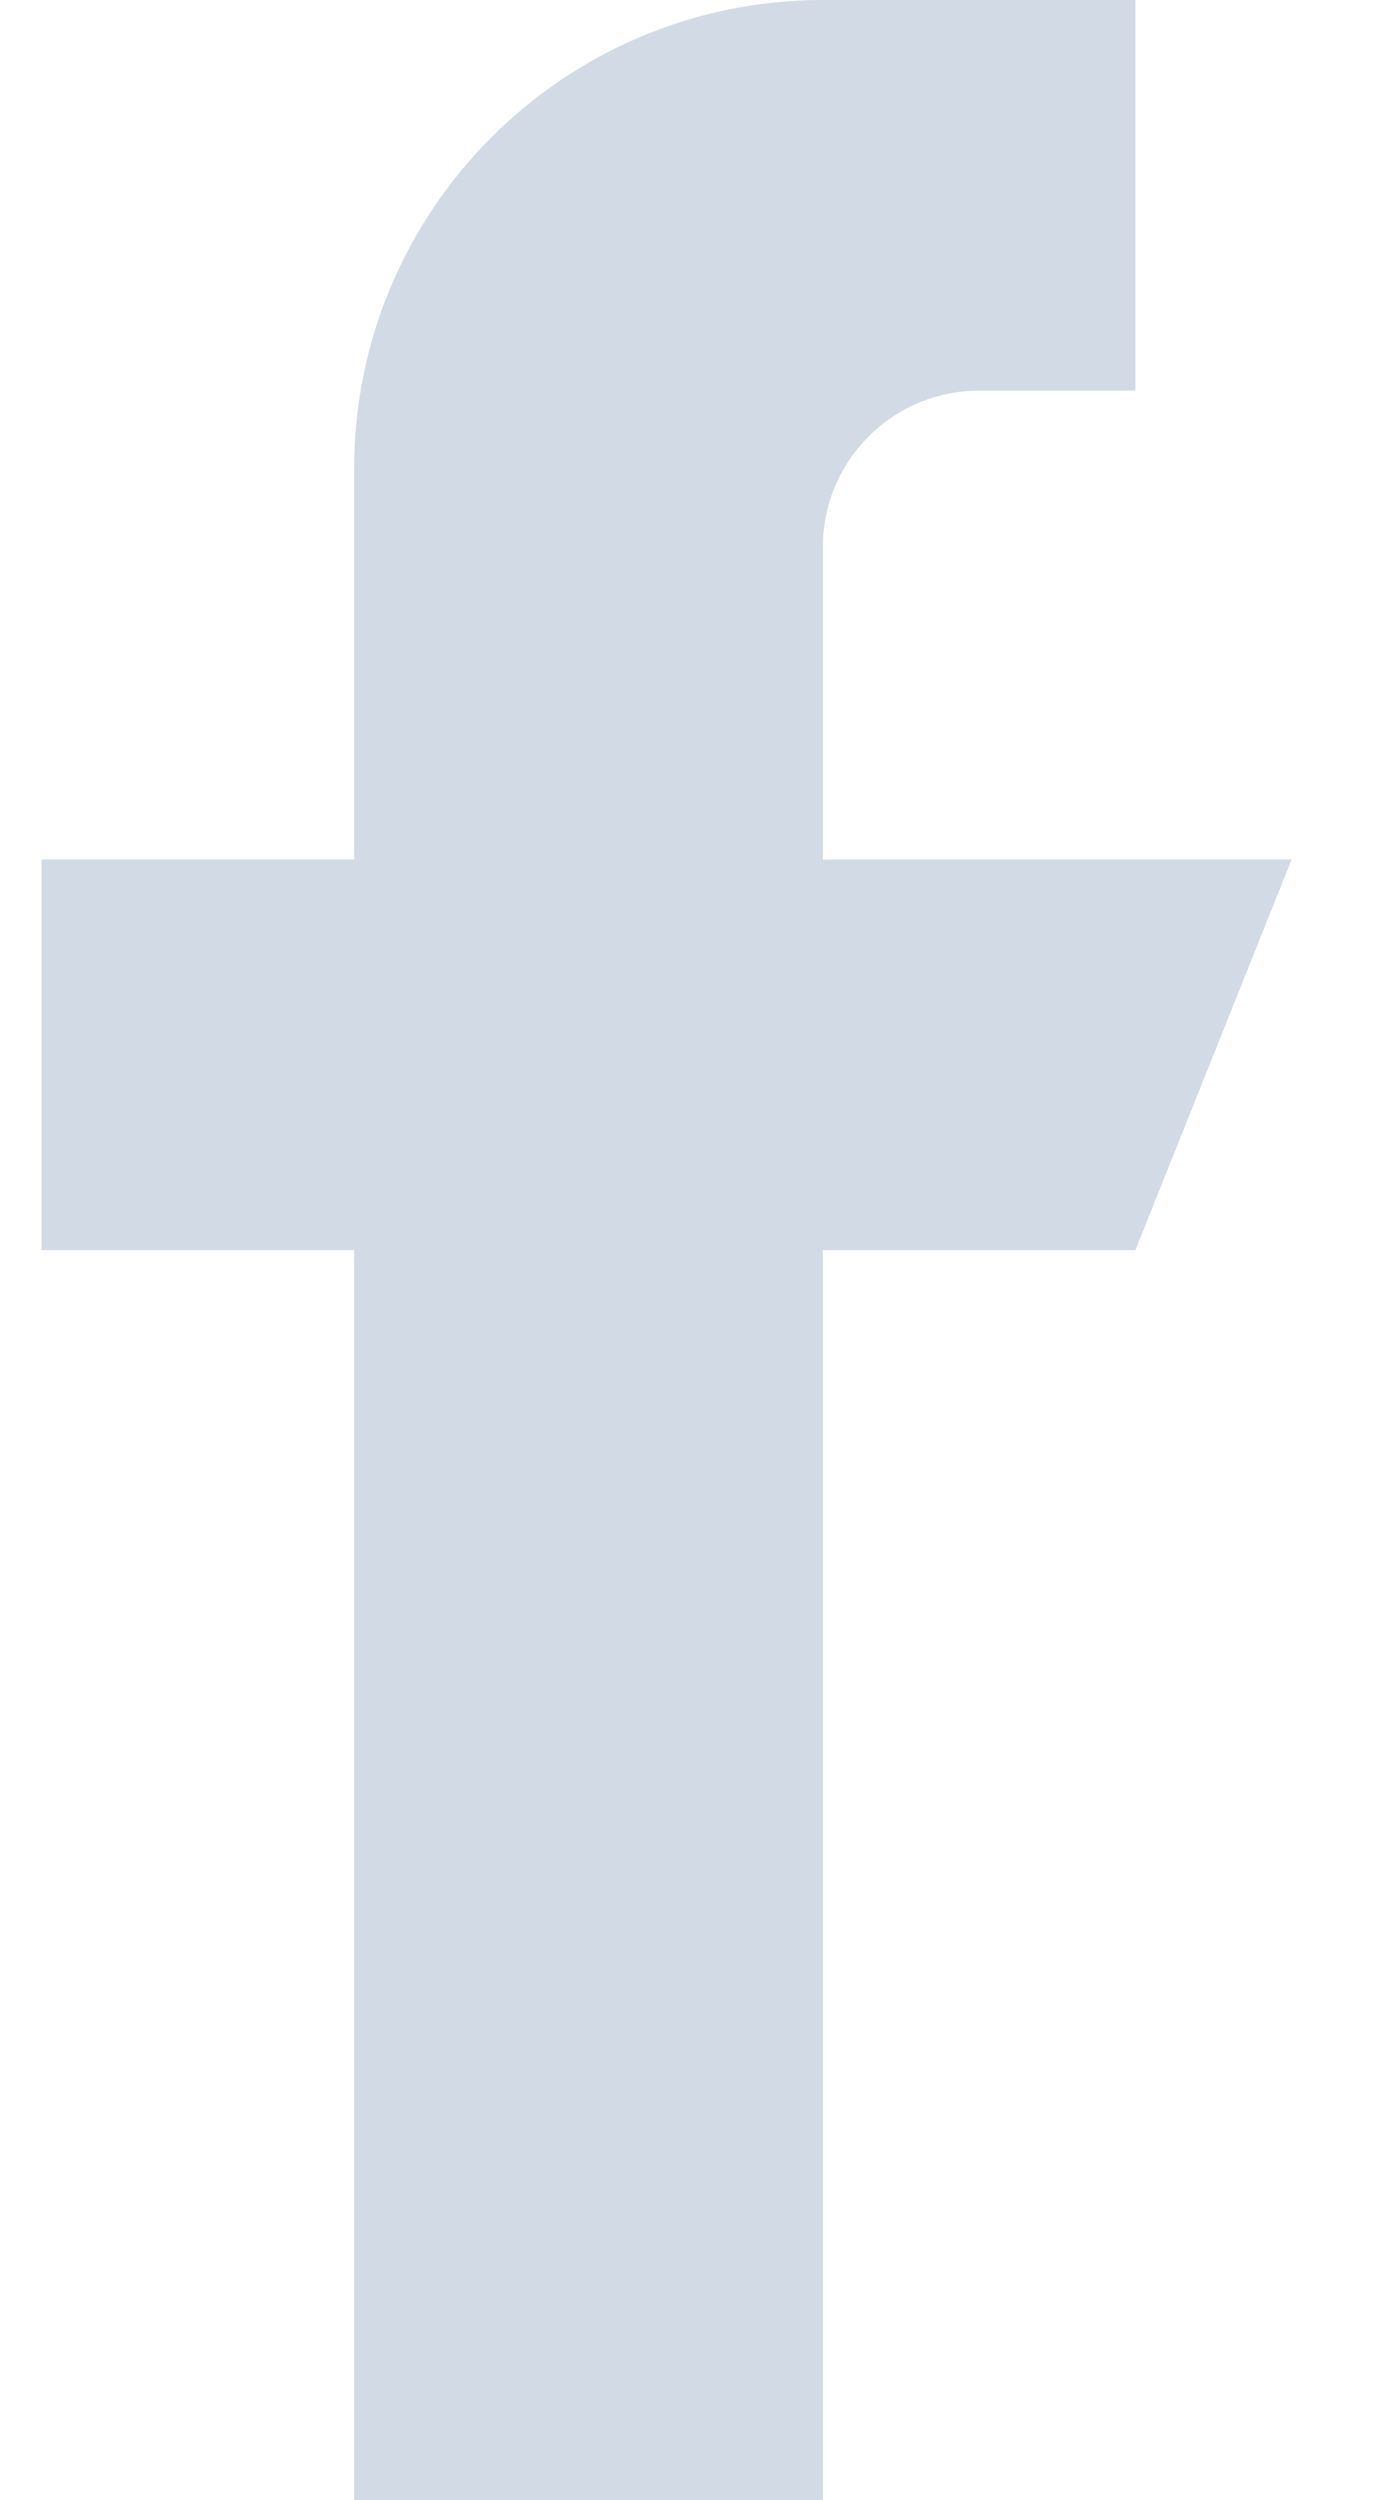 <svg width="11" height="20" viewBox="0 0 11 20" fill="none" xmlns="http://www.w3.org/2000/svg">
<path d="M6.583 6.875V4.375C6.583 3.685 7.143 3.125 7.833 3.125H9.083V0H6.583C4.512 0 2.833 1.679 2.833 3.75V6.875H0.333V10H2.833V20H6.583V10H9.083L10.333 6.875H6.583Z" fill="#D2DAE5"/>
</svg>
